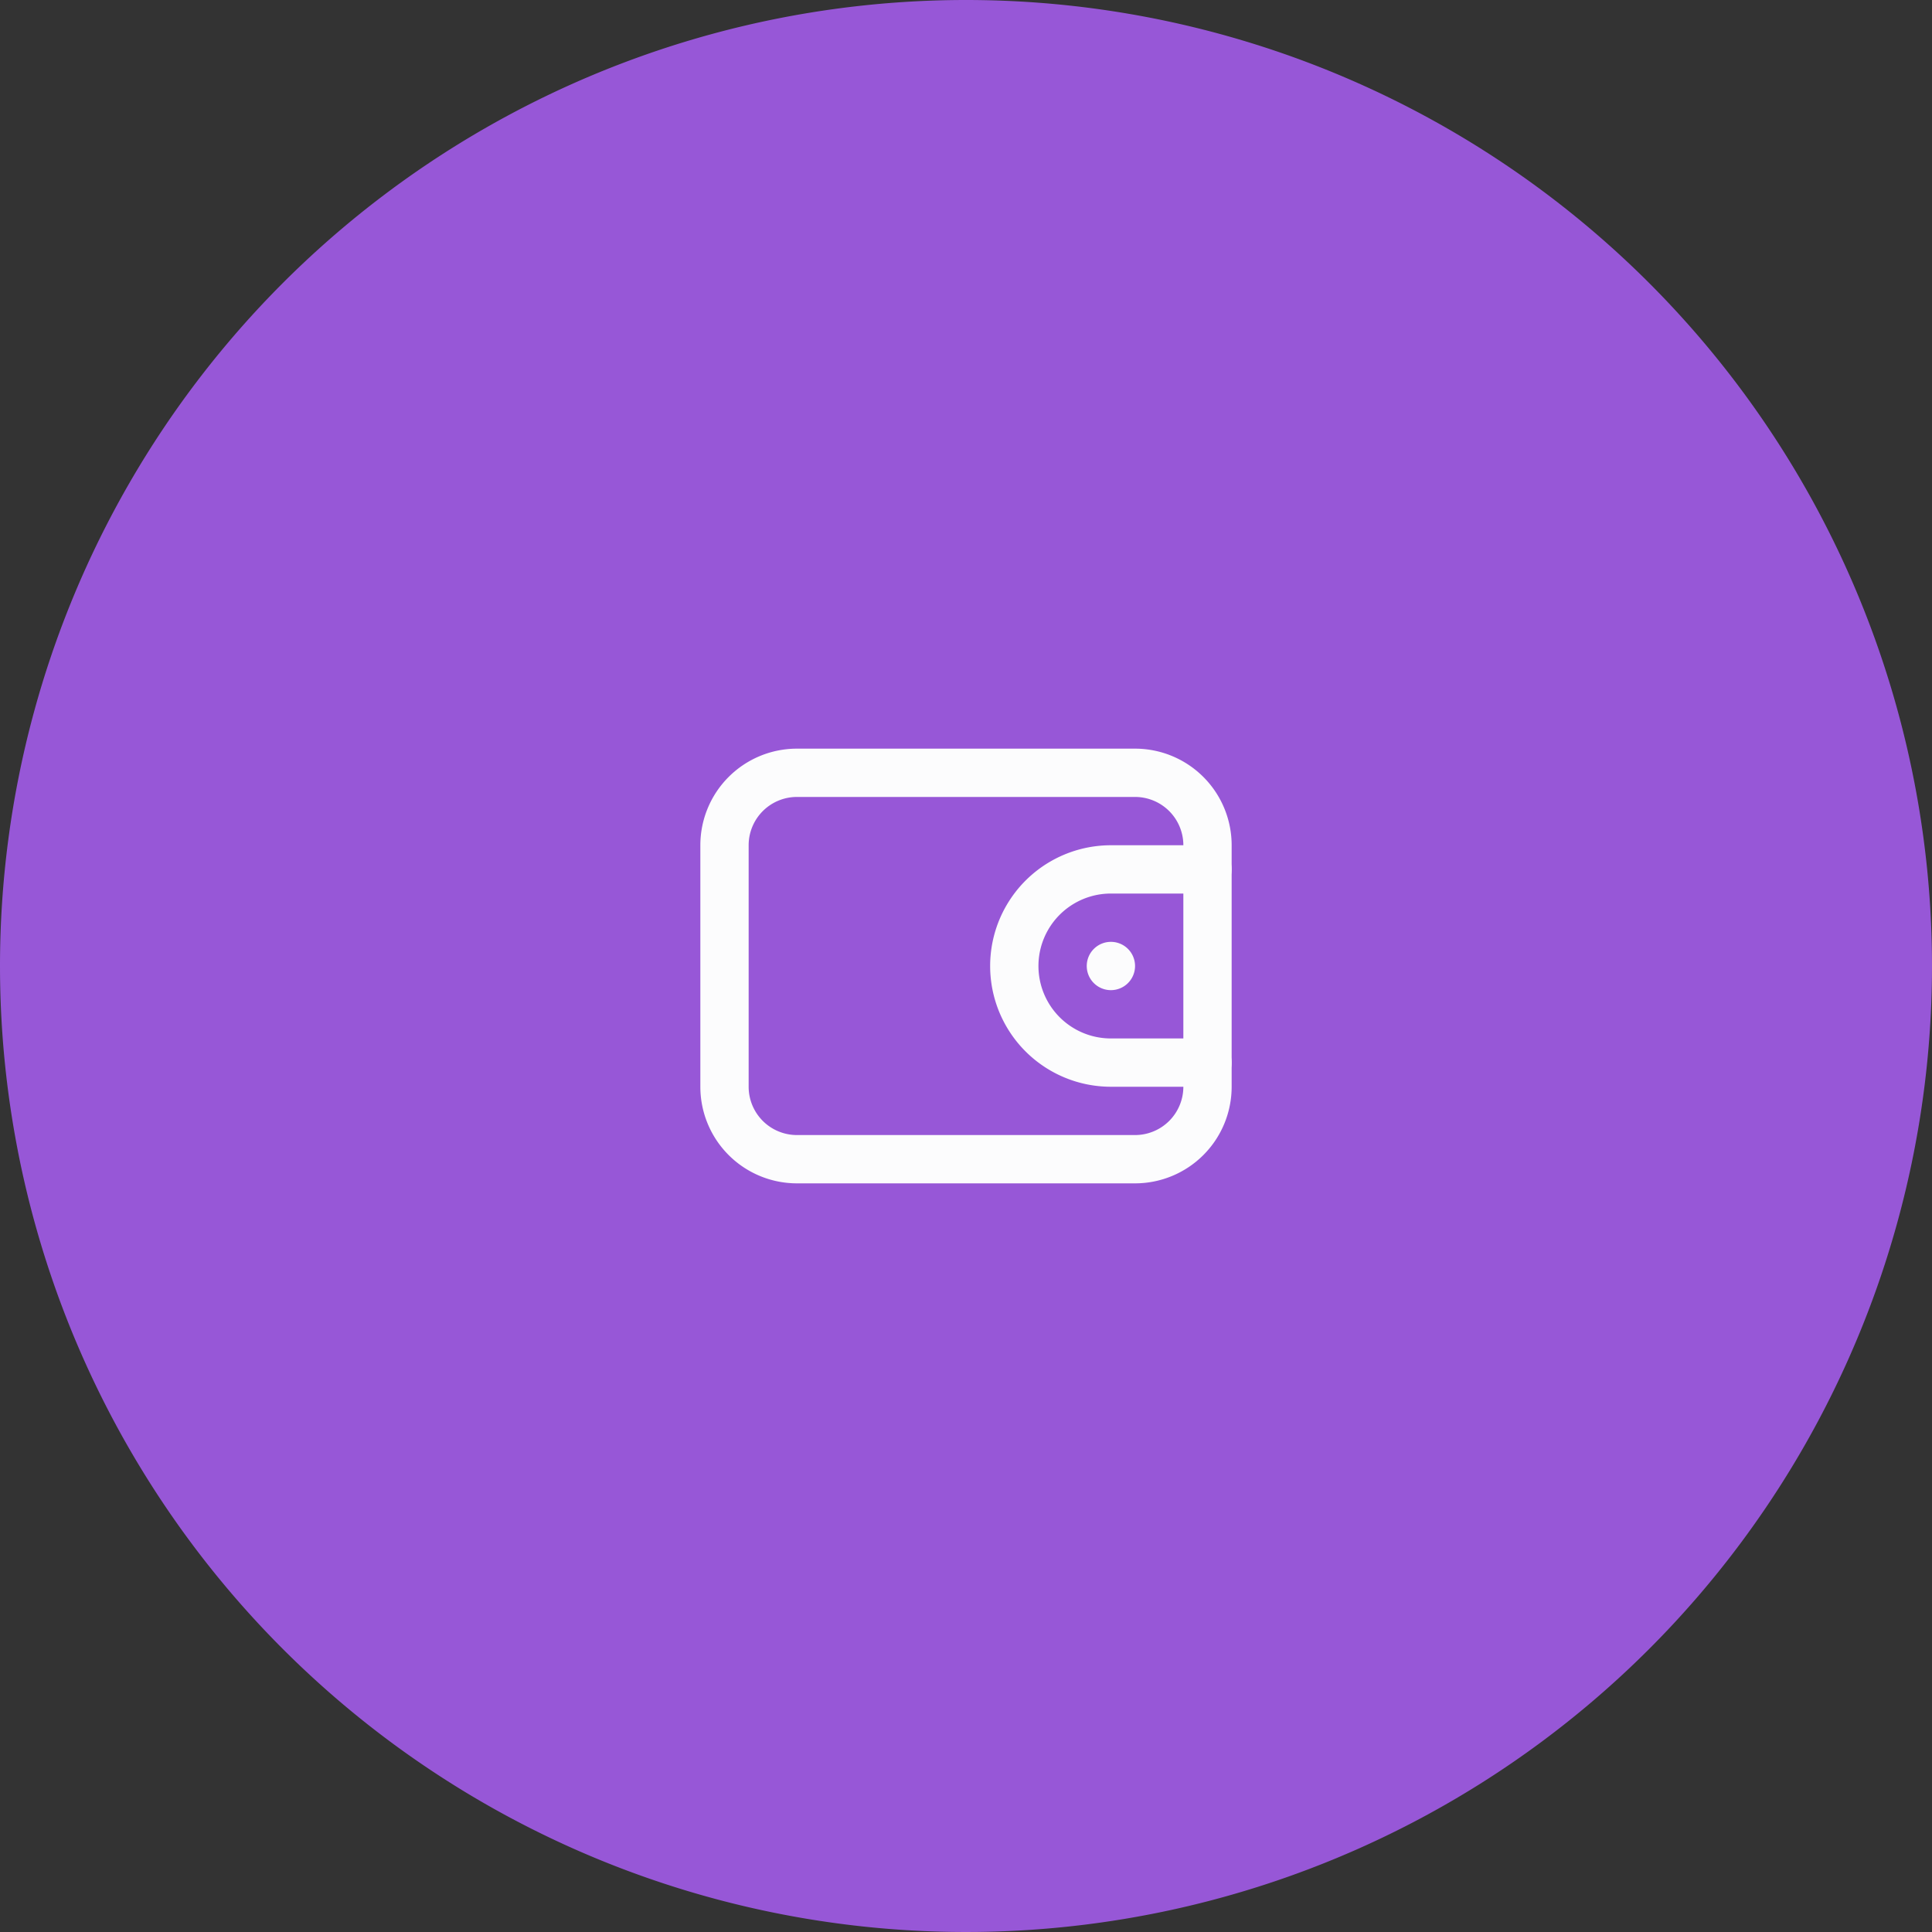 <svg id="Frame_1064" data-name="Frame 1064" xmlns="http://www.w3.org/2000/svg" xmlns:xlink="http://www.w3.org/1999/xlink" width="80" height="80" viewBox="0 0 80 80">
  <rect x="0" y="0" width="80" height="80" fill="#333333" stroke="none"/>
  <defs>
    <clipPath id="clip-path">
      <rect id="Frame_1064_Background_Mask_" data-name="Frame 1064 (Background/Mask)" width="80" height="80" rx="40" fill="#9757d7"/>
    </clipPath>
  </defs>
  <path id="Frame_1064_Background_Mask_2" data-name="Frame 1064 (Background/Mask)" d="M40,0A40,40,0,1,1,0,40,40,40,0,0,1,40,0Z" fill="#9757d7"/>
  <g id="Frame_1064-2" data-name="Frame 1064" clip-path="url(#clip-path)">
    <g id="icons_Wallet_Line" data-name="icons/Wallet/Line" transform="translate(29 31)">
      <path id="Shape" d="M18,18H4a4,4,0,0,1-4-4V4A4,4,0,0,1,4,0H18a4,4,0,0,1,4,4V14A4,4,0,0,1,18,18ZM4,2A2,2,0,0,0,2,4V14a2,2,0,0,0,2,2H18a2,2,0,0,0,2-2V4a2,2,0,0,0-2-2Z" transform="translate(0)" fill="#fcfcfd"/>
      <path id="Shape-2" data-name="Shape" d="M5,0H9A1,1,0,0,1,9,2H5A3,3,0,0,0,5,8H9a1,1,0,0,1,0,2H5A5,5,0,0,1,5,0Z" transform="translate(12 4)" fill="#fcfcfd"/>
      <path id="Shape-3" data-name="Shape" d="M1,2A1,1,0,1,1,2,1,1,1,0,0,1,1,2Z" transform="translate(16 8)" fill="#fcfcfd"/>
    </g>
  </g>
</svg>
